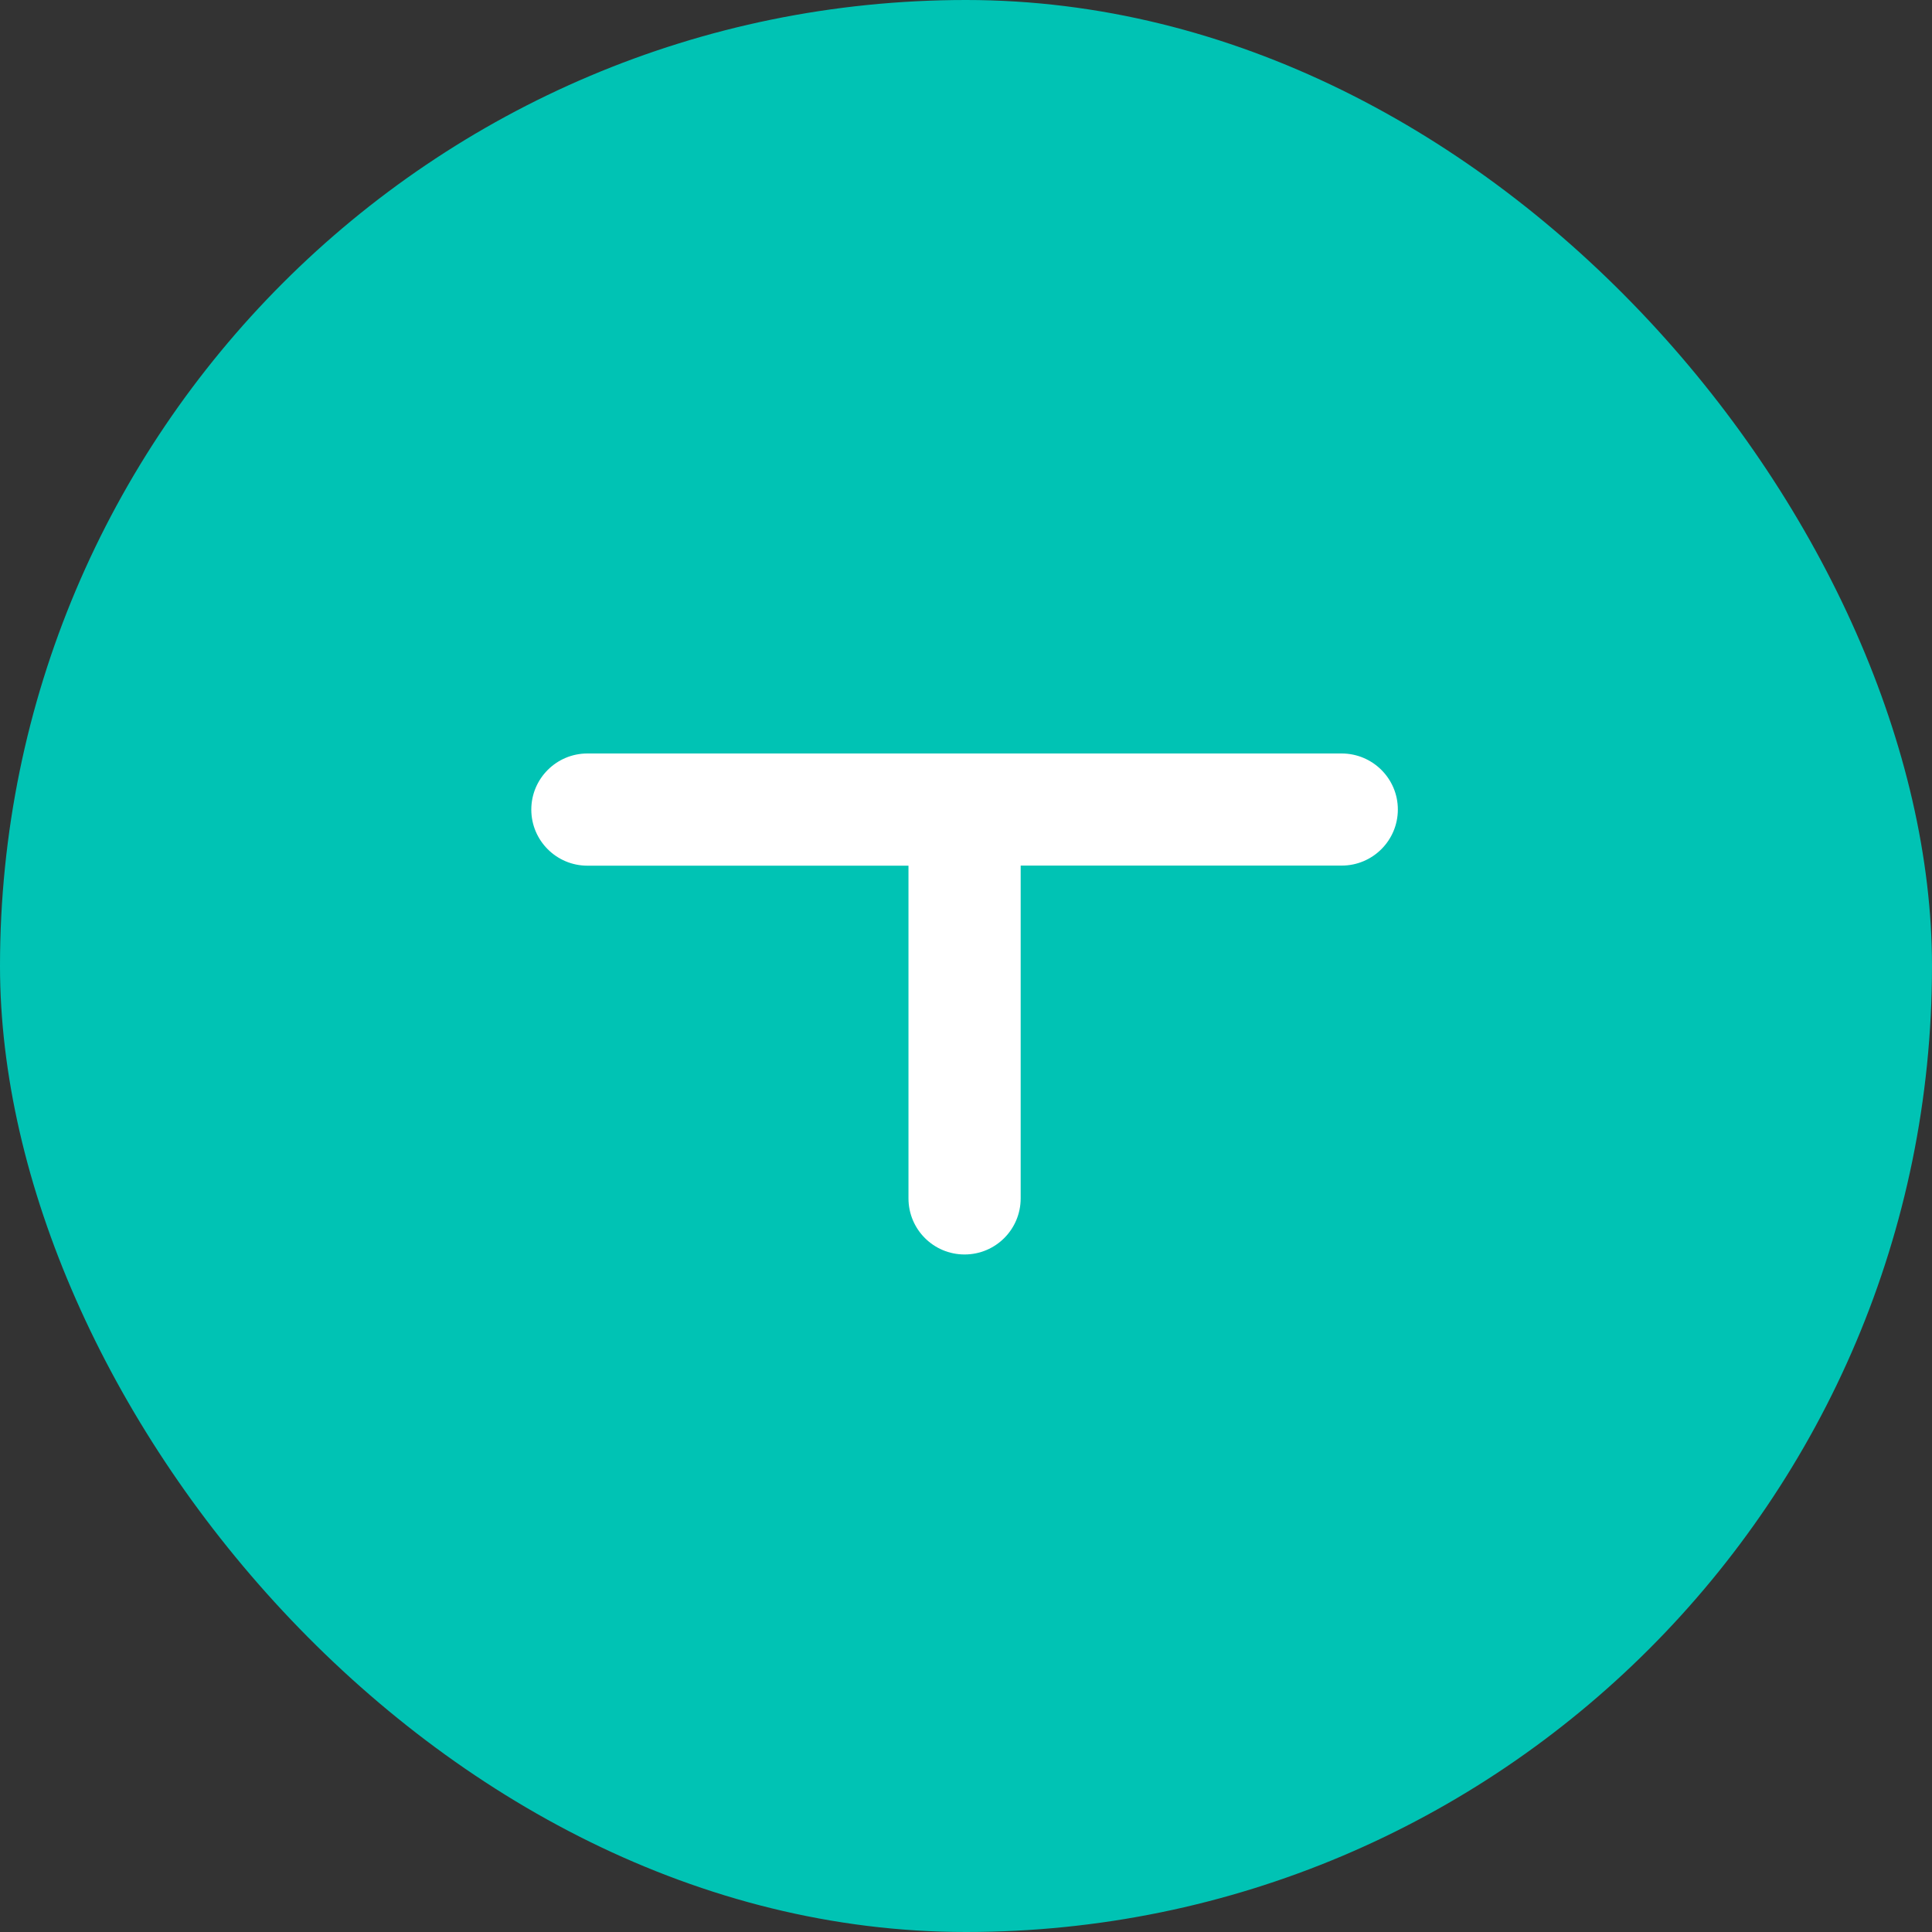 <svg width="80" height="80" viewBox="0 0 80 80" fill="none" xmlns="http://www.w3.org/2000/svg">
<rect x="0" y="0" width="80" height="80" fill="#333333" stroke="none"/>
<rect width="80" height="80" rx="40" fill="#00C3B4"/>
<path d="M55.554 31.2H24.323C23.041 31.2 22 32.241 22 33.523C22 34.805 23.041 35.846 24.323 35.846H37.618V49.622C37.618 50.904 38.655 51.945 39.941 51.945C41.227 51.945 42.264 50.904 42.264 49.622V35.842H55.559C56.84 35.842 57.882 34.801 57.882 33.519C57.882 32.237 56.836 31.2 55.554 31.2Z" fill="white"/>
</svg>
